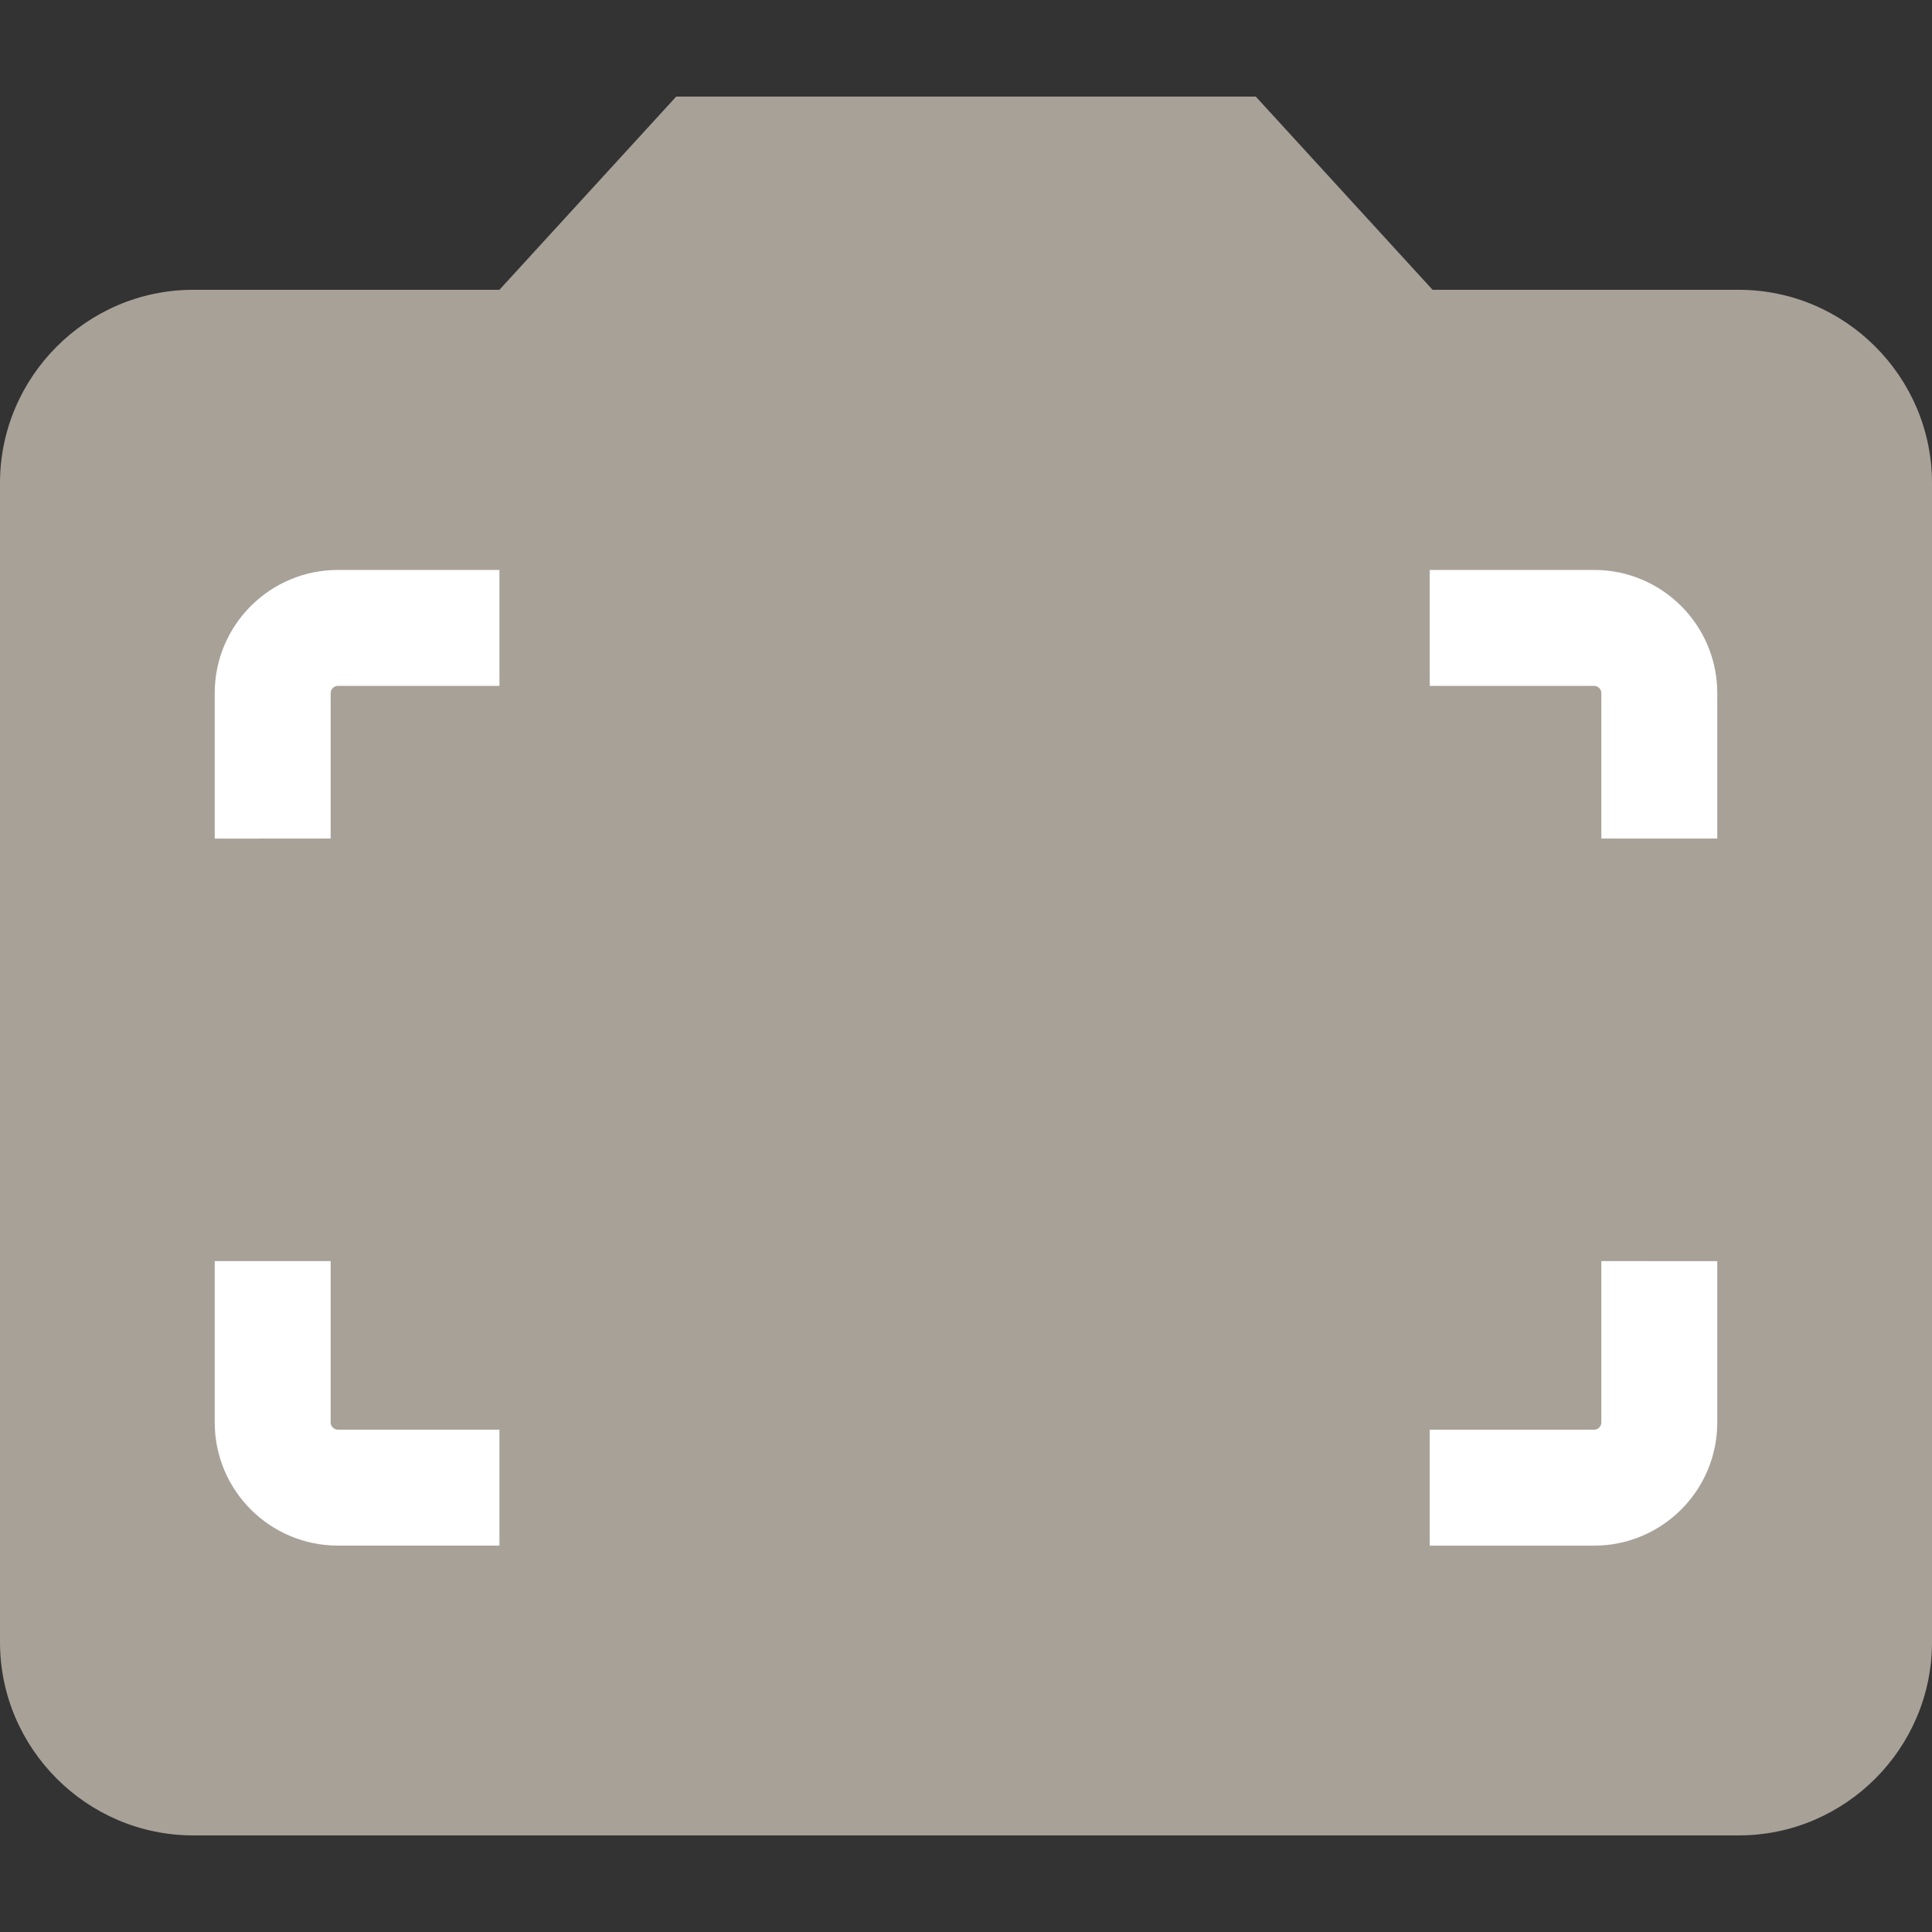 <?xml version="1.0" encoding="utf-8"?>
<!-- Generator: Adobe Illustrator 19.0.1, SVG Export Plug-In . SVG Version: 6.00 Build 0)  -->
<!DOCTYPE svg PUBLIC "-//W3C//DTD SVG 1.1//EN" "http://www.w3.org/Graphics/SVG/1.1/DTD/svg11.dtd">
<svg version="1.1" id="Layer_1" xmlns="http://www.w3.org/2000/svg" xmlns:xlink="http://www.w3.org/1999/xlink" x="0px" y="0px"
	 viewBox="0 0 50 50" enable-background="new 0 0 50 50" xml:space="preserve">
<rect x="0" y="0" width="50" height="50" fill="#333333" stroke="none"/>
<path fill="#A8A198" d="M45,7.5h-7.925l-4.575-5h-15l-4.575,5H5c-2.75,0-5,2.25-5,5v30c0,2.75,2.25,5,5,5h40c2.75,0,5-2.25,5-5v-30
	C50,9.75,47.75,7.5,45,7.5z"/>
<path fill="#FFFFFF" d="M5.557,21.702v-3.763c0-1.761,1.428-3.189,3.189-3.189h4.179v3H8.746c-0.104,0-0.189,0.085-0.189,0.189
	v3.763H5.557z M37,17.75h4.254c0.104,0,0.189,0.085,0.189,0.189v3.763h3v-3.763c0-1.761-1.428-3.189-3.189-3.189H37V17.75z
	 M12.925,37H8.746c-0.104,0-0.189-0.085-0.189-0.189v-4.174h-3v4.174C5.557,38.572,6.985,40,8.746,40h4.179V37z M41.443,32.638
	v4.174c0,0.104-0.085,0.189-0.189,0.189H37v3h4.254c1.761,0,3.189-1.428,3.189-3.189v-4.174H41.443z"/>
</svg>
